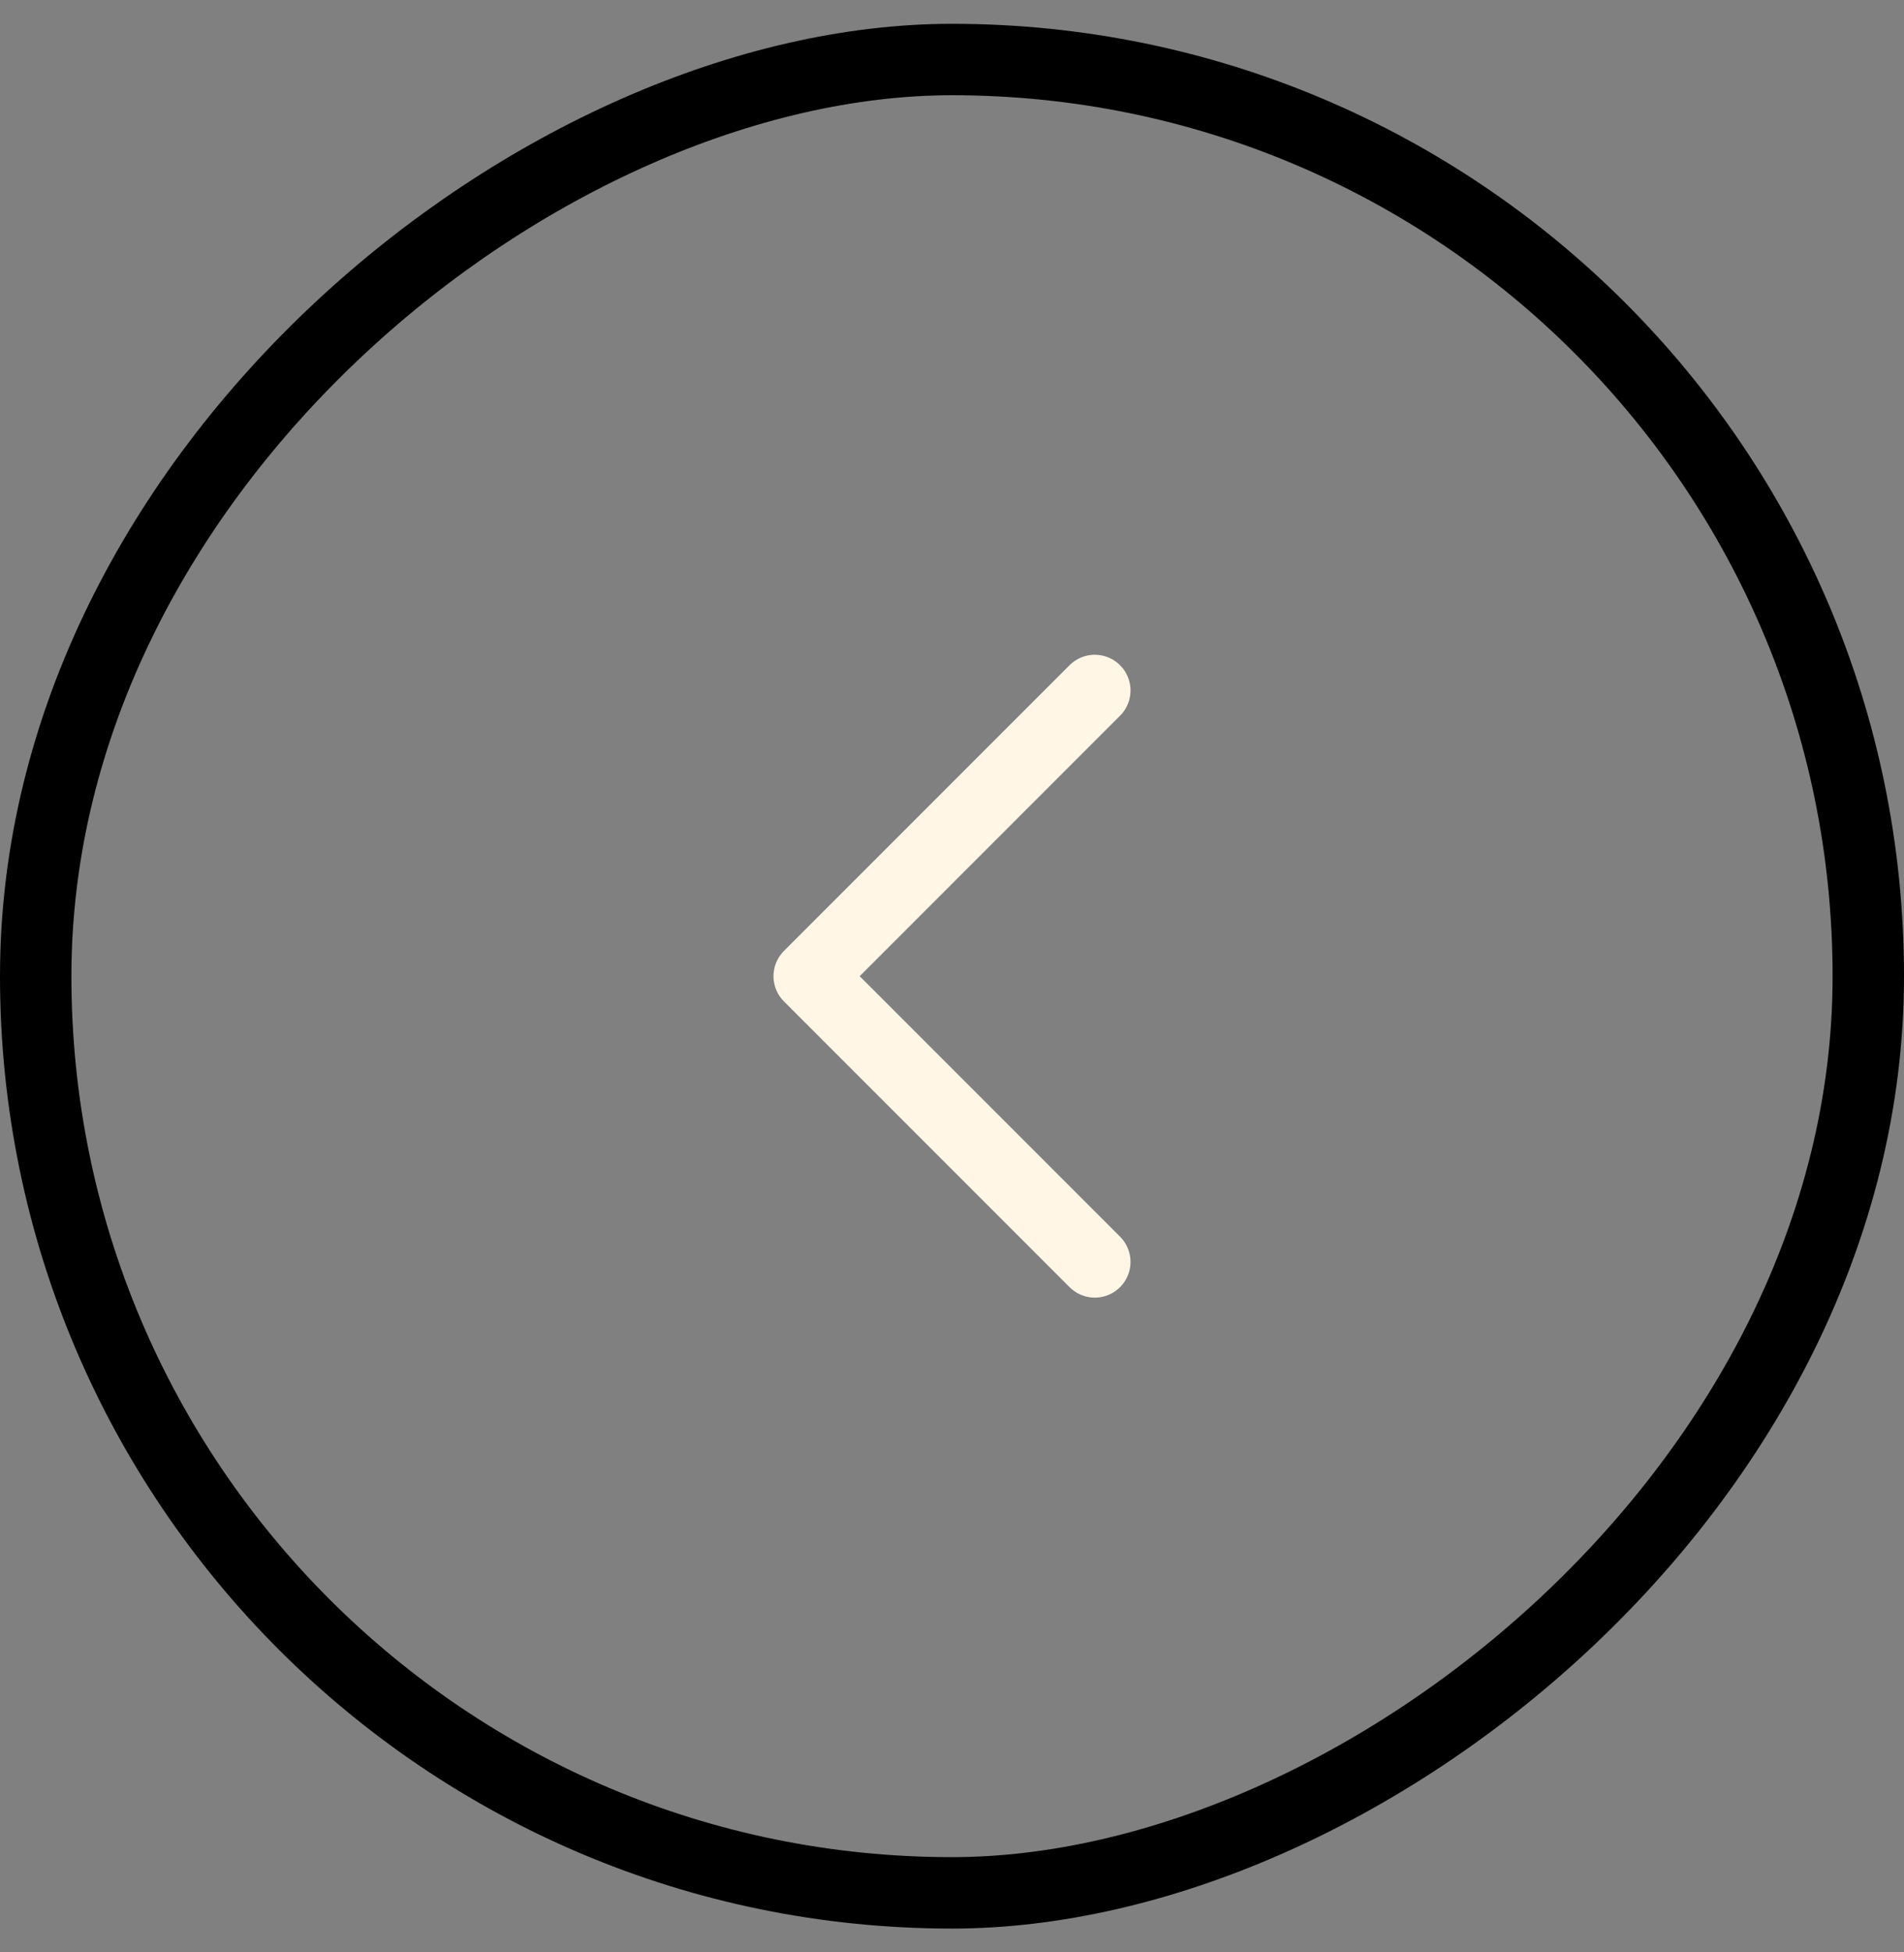 <svg width="40" height="41" viewBox="0 0 40 41" fill="none" xmlns="http://www.w3.org/2000/svg">
<rect x="0" y="0" width="40" height="41" fill="#808080" stroke="none"/>
<rect x="39.25" y="1.25" width="38.5" height="38.5" rx="19.25" transform="rotate(90 39.25 1.25)" stroke="currentColor" stroke-width="1.5"/>
<path d="M23 14.5L17 20.5L23 26.5" stroke="#FFF6E6" stroke-width="1.5" stroke-linecap="round" stroke-linejoin="round"/>
</svg>

